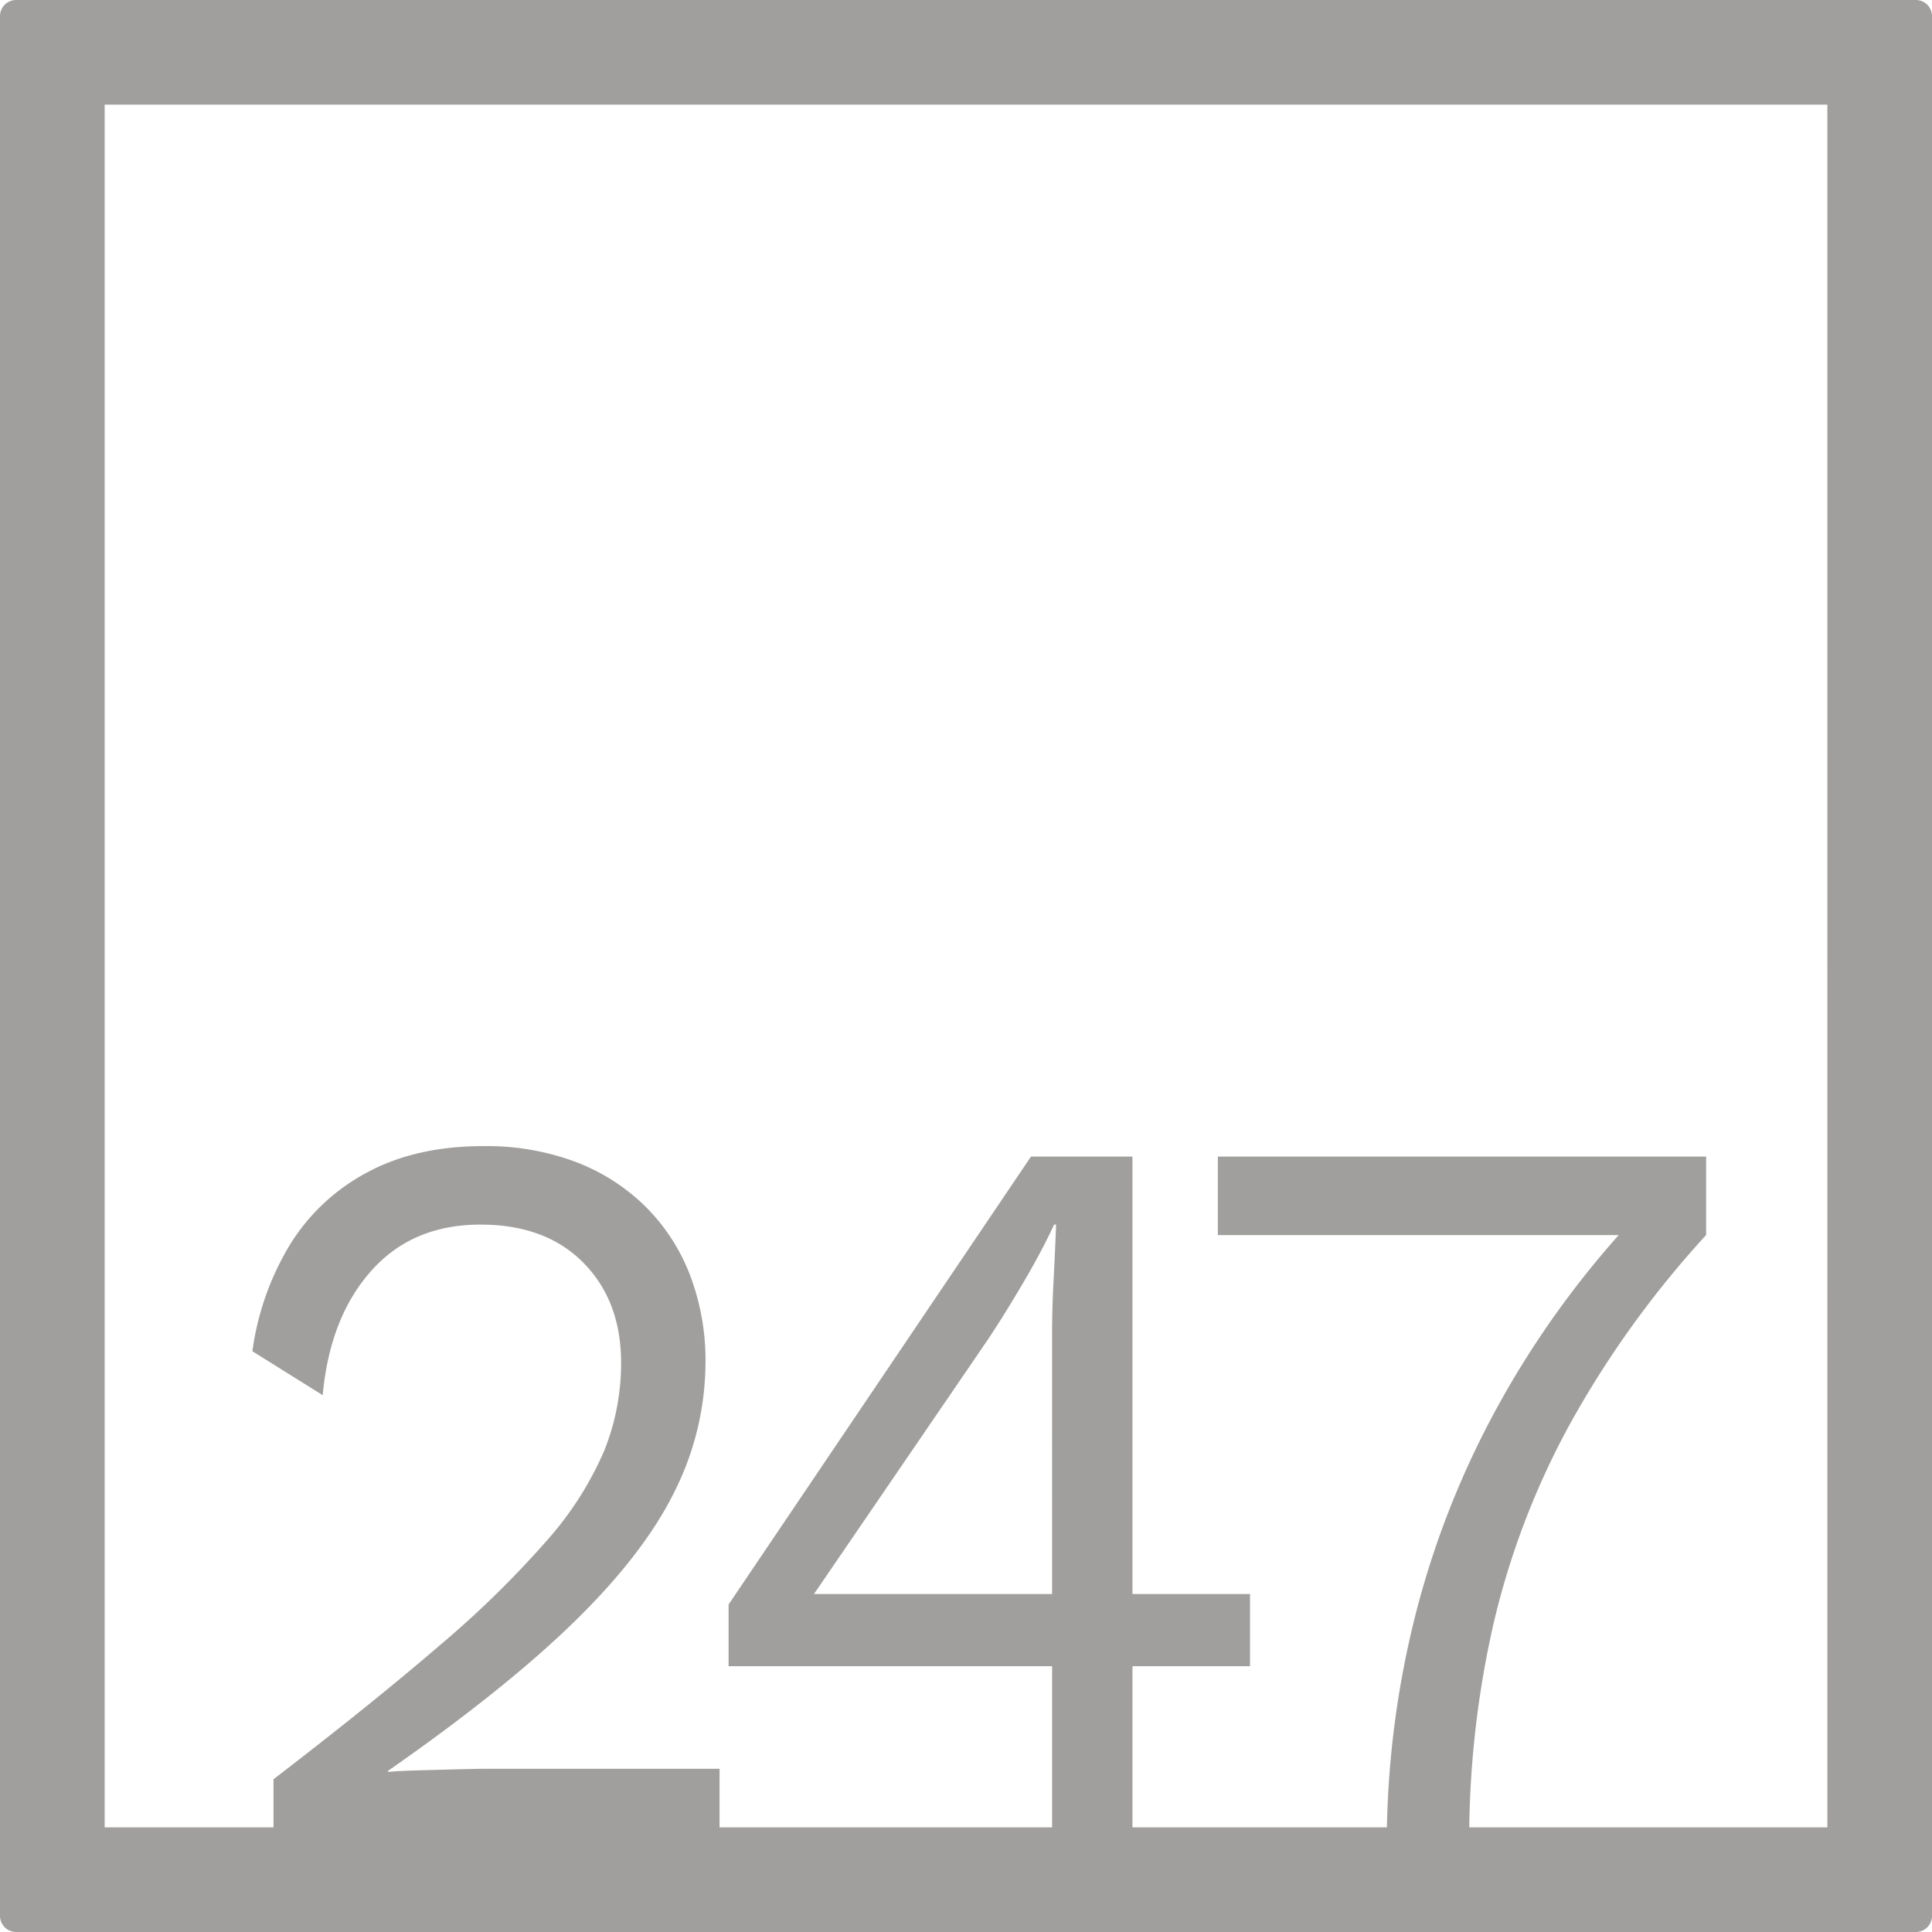 <svg xmlns="http://www.w3.org/2000/svg" width="120mm" height="120mm" viewBox="0 0 340.158 340.158">
  <g id="Zimmernummer">
      <g id="Z-04-247-E">
        <path fill="#A09f9d" stroke="none" d="M337.323,0H2.835A2.836,2.836,0,0,0,0,2.835V337.323a2.836,2.836,0,0,0,2.835,2.835H337.323a2.836,2.836,0,0,0,2.835-2.835V2.835A2.836,2.836,0,0,0,337.323,0ZM185.236,280.651H143.315l30.6-44.774q2.826-4.236,6.19-9.949t5.484-10.318h.353q-.177,4.792-.442,9.765t-.265,9.765Zm136.5,41.081H258.686a171.644,171.644,0,0,1,4.2-35.554,139.235,139.235,0,0,1,13.531-35.469,173.264,173.264,0,0,1,23.968-33.256v-13.82H214.42v13.82H285a164.568,164.568,0,0,0-21.234,30.033A156.164,156.164,0,0,0,249,285.165a165.573,165.573,0,0,0-4.812,36.567h-44.8V293.364h20.695V280.651H199.387V203.633H181.521L128.28,282.494v10.87h56.956v28.368H126.689V311.42H85.83q-1.771,0-5.218.093t-6.9.184q-3.448.094-5.395.276v-.183q20.87-14.555,33.077-26.533t17.512-22.939a50.869,50.869,0,0,0,5.306-22.387,42.142,42.142,0,0,0-2.742-15.477,34.4,34.4,0,0,0-7.871-12.069,35.379,35.379,0,0,0-12.293-7.83,44.68,44.68,0,0,0-16.185-2.764q-11.852,0-20.43,4.606a35.527,35.527,0,0,0-13.62,12.714,48.782,48.782,0,0,0-6.633,18.794l12.382,7.738q1.236-13.633,8.491-21.834t19.279-8.2q11.5,0,18.131,6.725t6.633,17.6a41.277,41.277,0,0,1-3.007,15.569,58.837,58.837,0,0,1-10.082,15.754,175.935,175.935,0,0,1-18.838,18.425q-11.766,10.135-29.274,23.584v8.469H18.425V18.425H321.732Z"/>
      </g>
    </g>
</svg>
